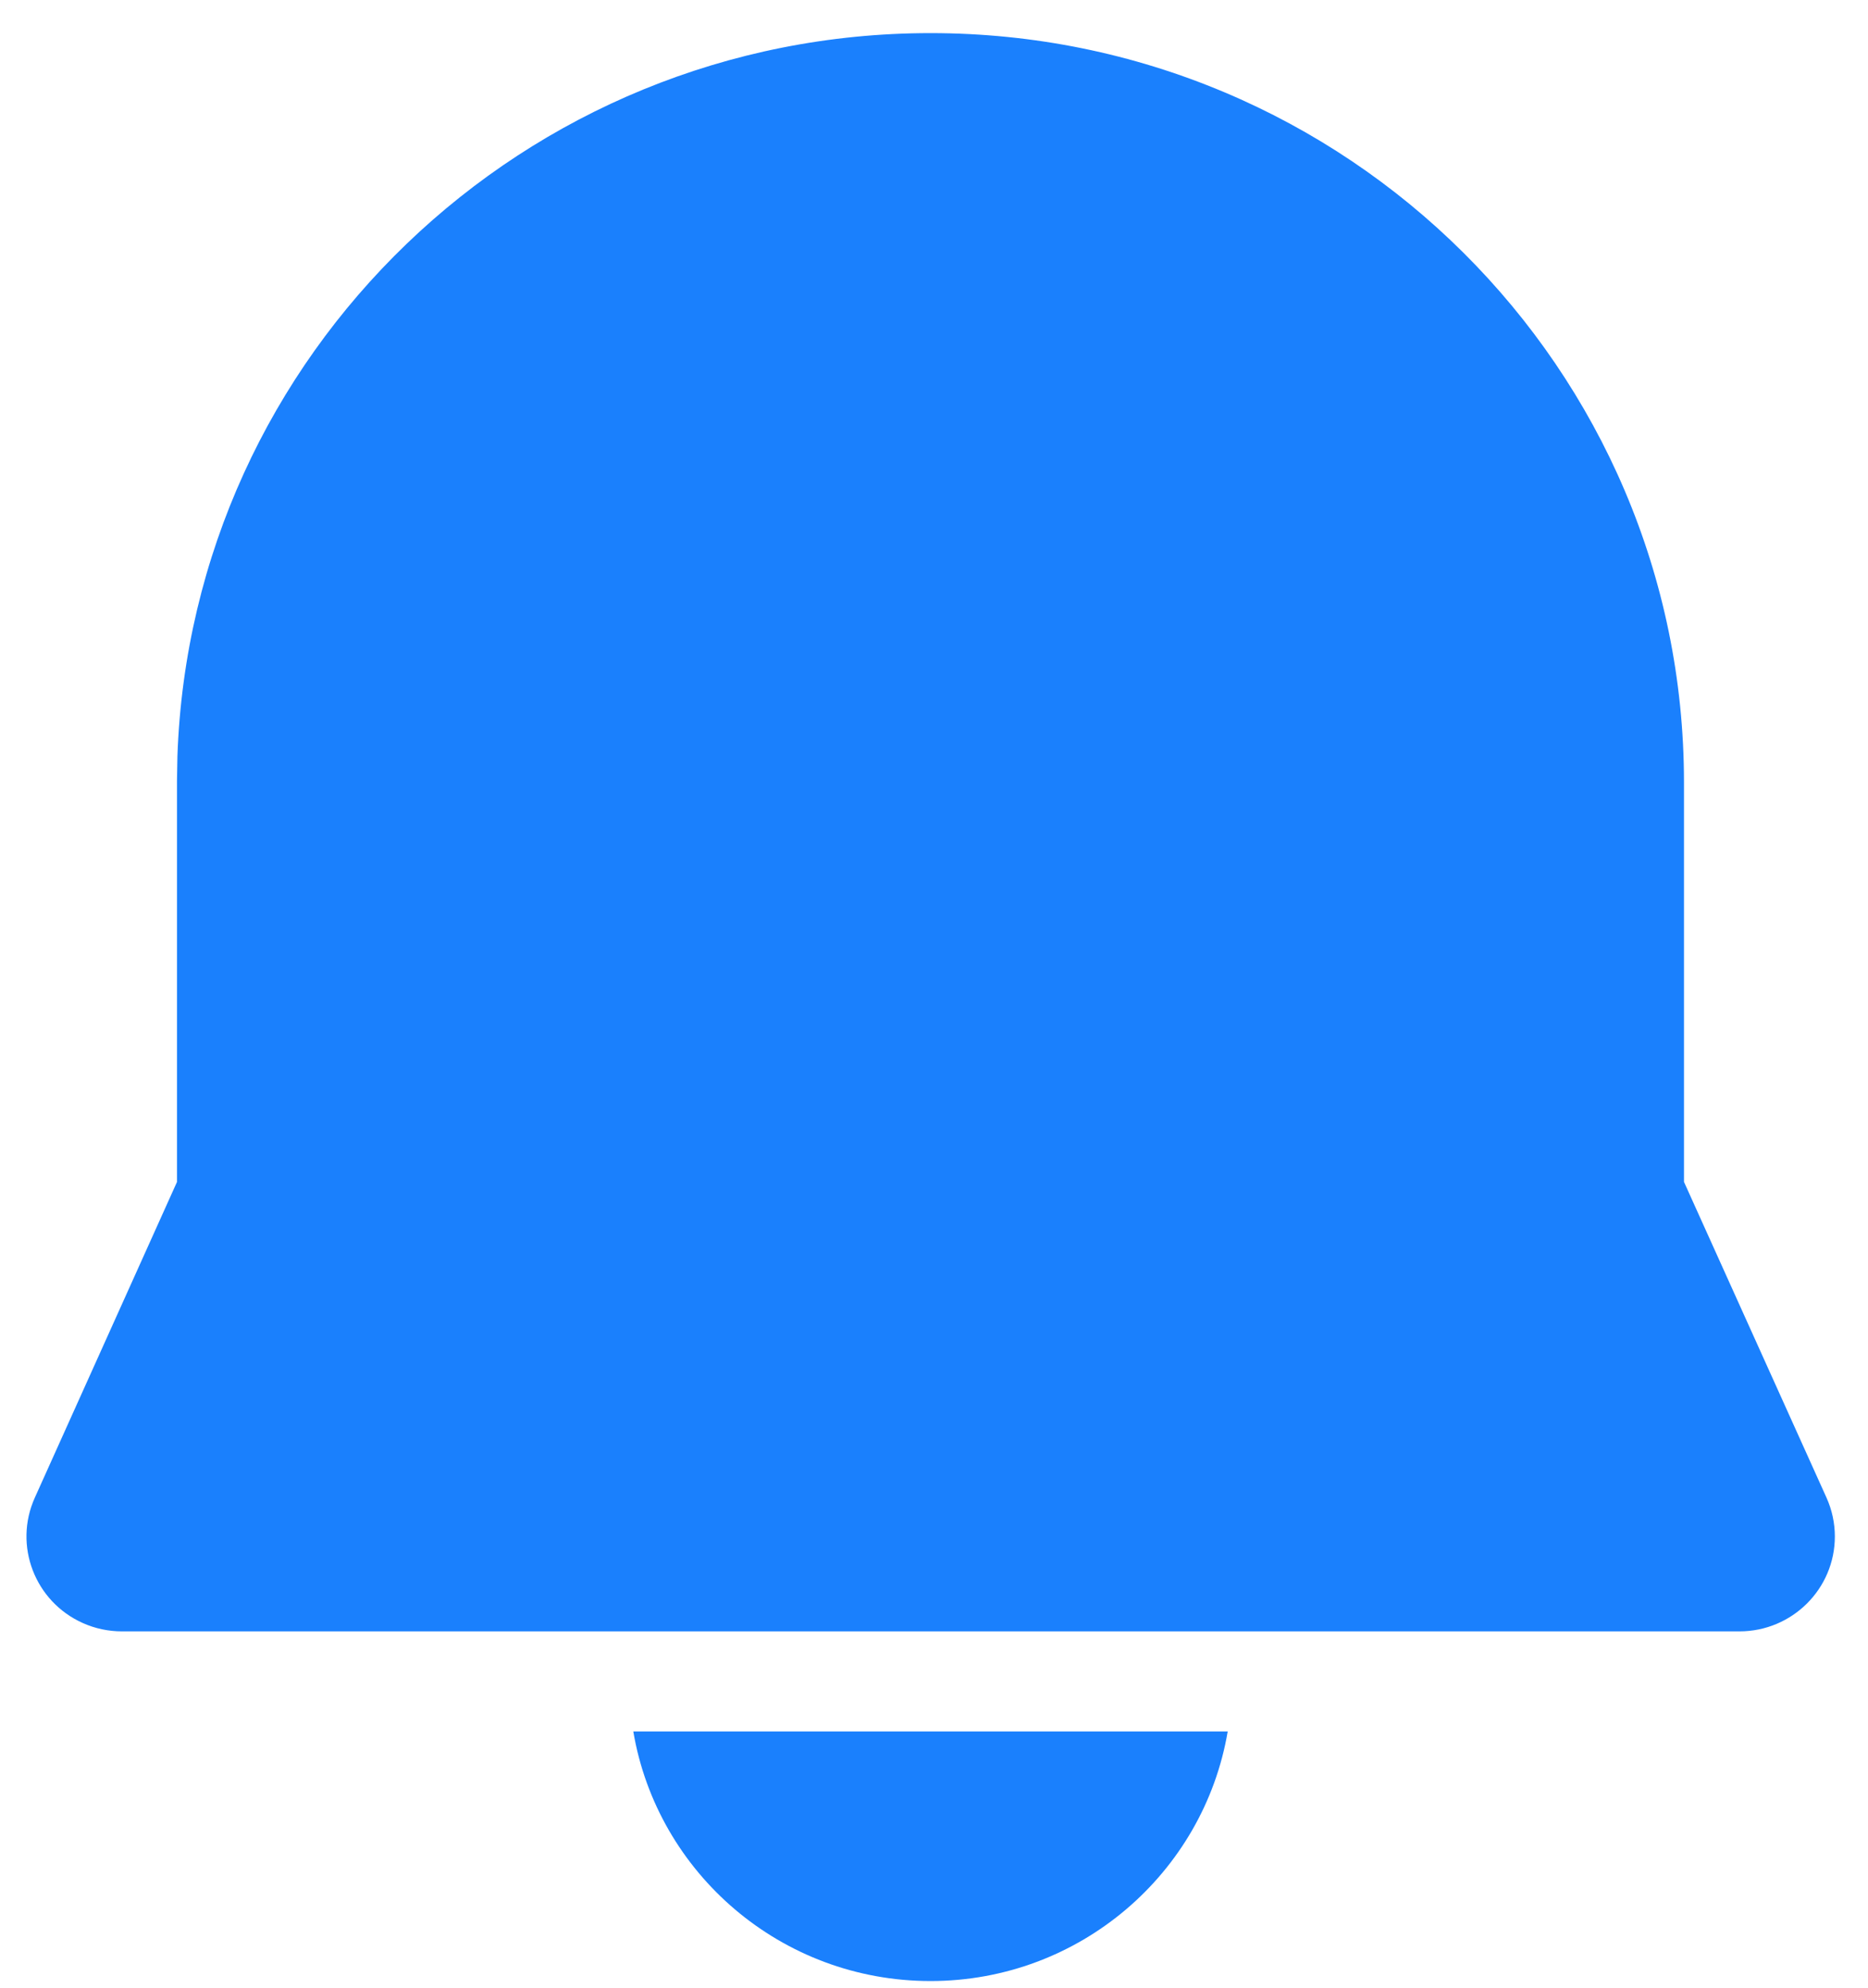 <svg width="47" height="50" viewBox="0 0 47 50" fill="none" xmlns="http://www.w3.org/2000/svg">
<path d="M15.934 43.554H30.89C30.286 47.118 27.168 49.833 23.412 49.833C19.655 49.833 16.537 47.118 15.934 43.554ZM23.412 0.833C33.882 0.833 42.37 9.272 42.37 19.682V29.73L45.955 37.672C46.094 37.98 46.166 38.313 46.166 38.65C46.166 39.968 45.091 41.037 43.765 41.037H3.068C2.73 41.037 2.396 40.967 2.087 40.829C0.876 40.29 0.334 38.878 0.876 37.674L4.453 29.732L4.453 19.649L4.464 19.021C4.816 8.892 13.189 0.833 23.412 0.833Z" fill="#1A80FD"/>
</svg>
